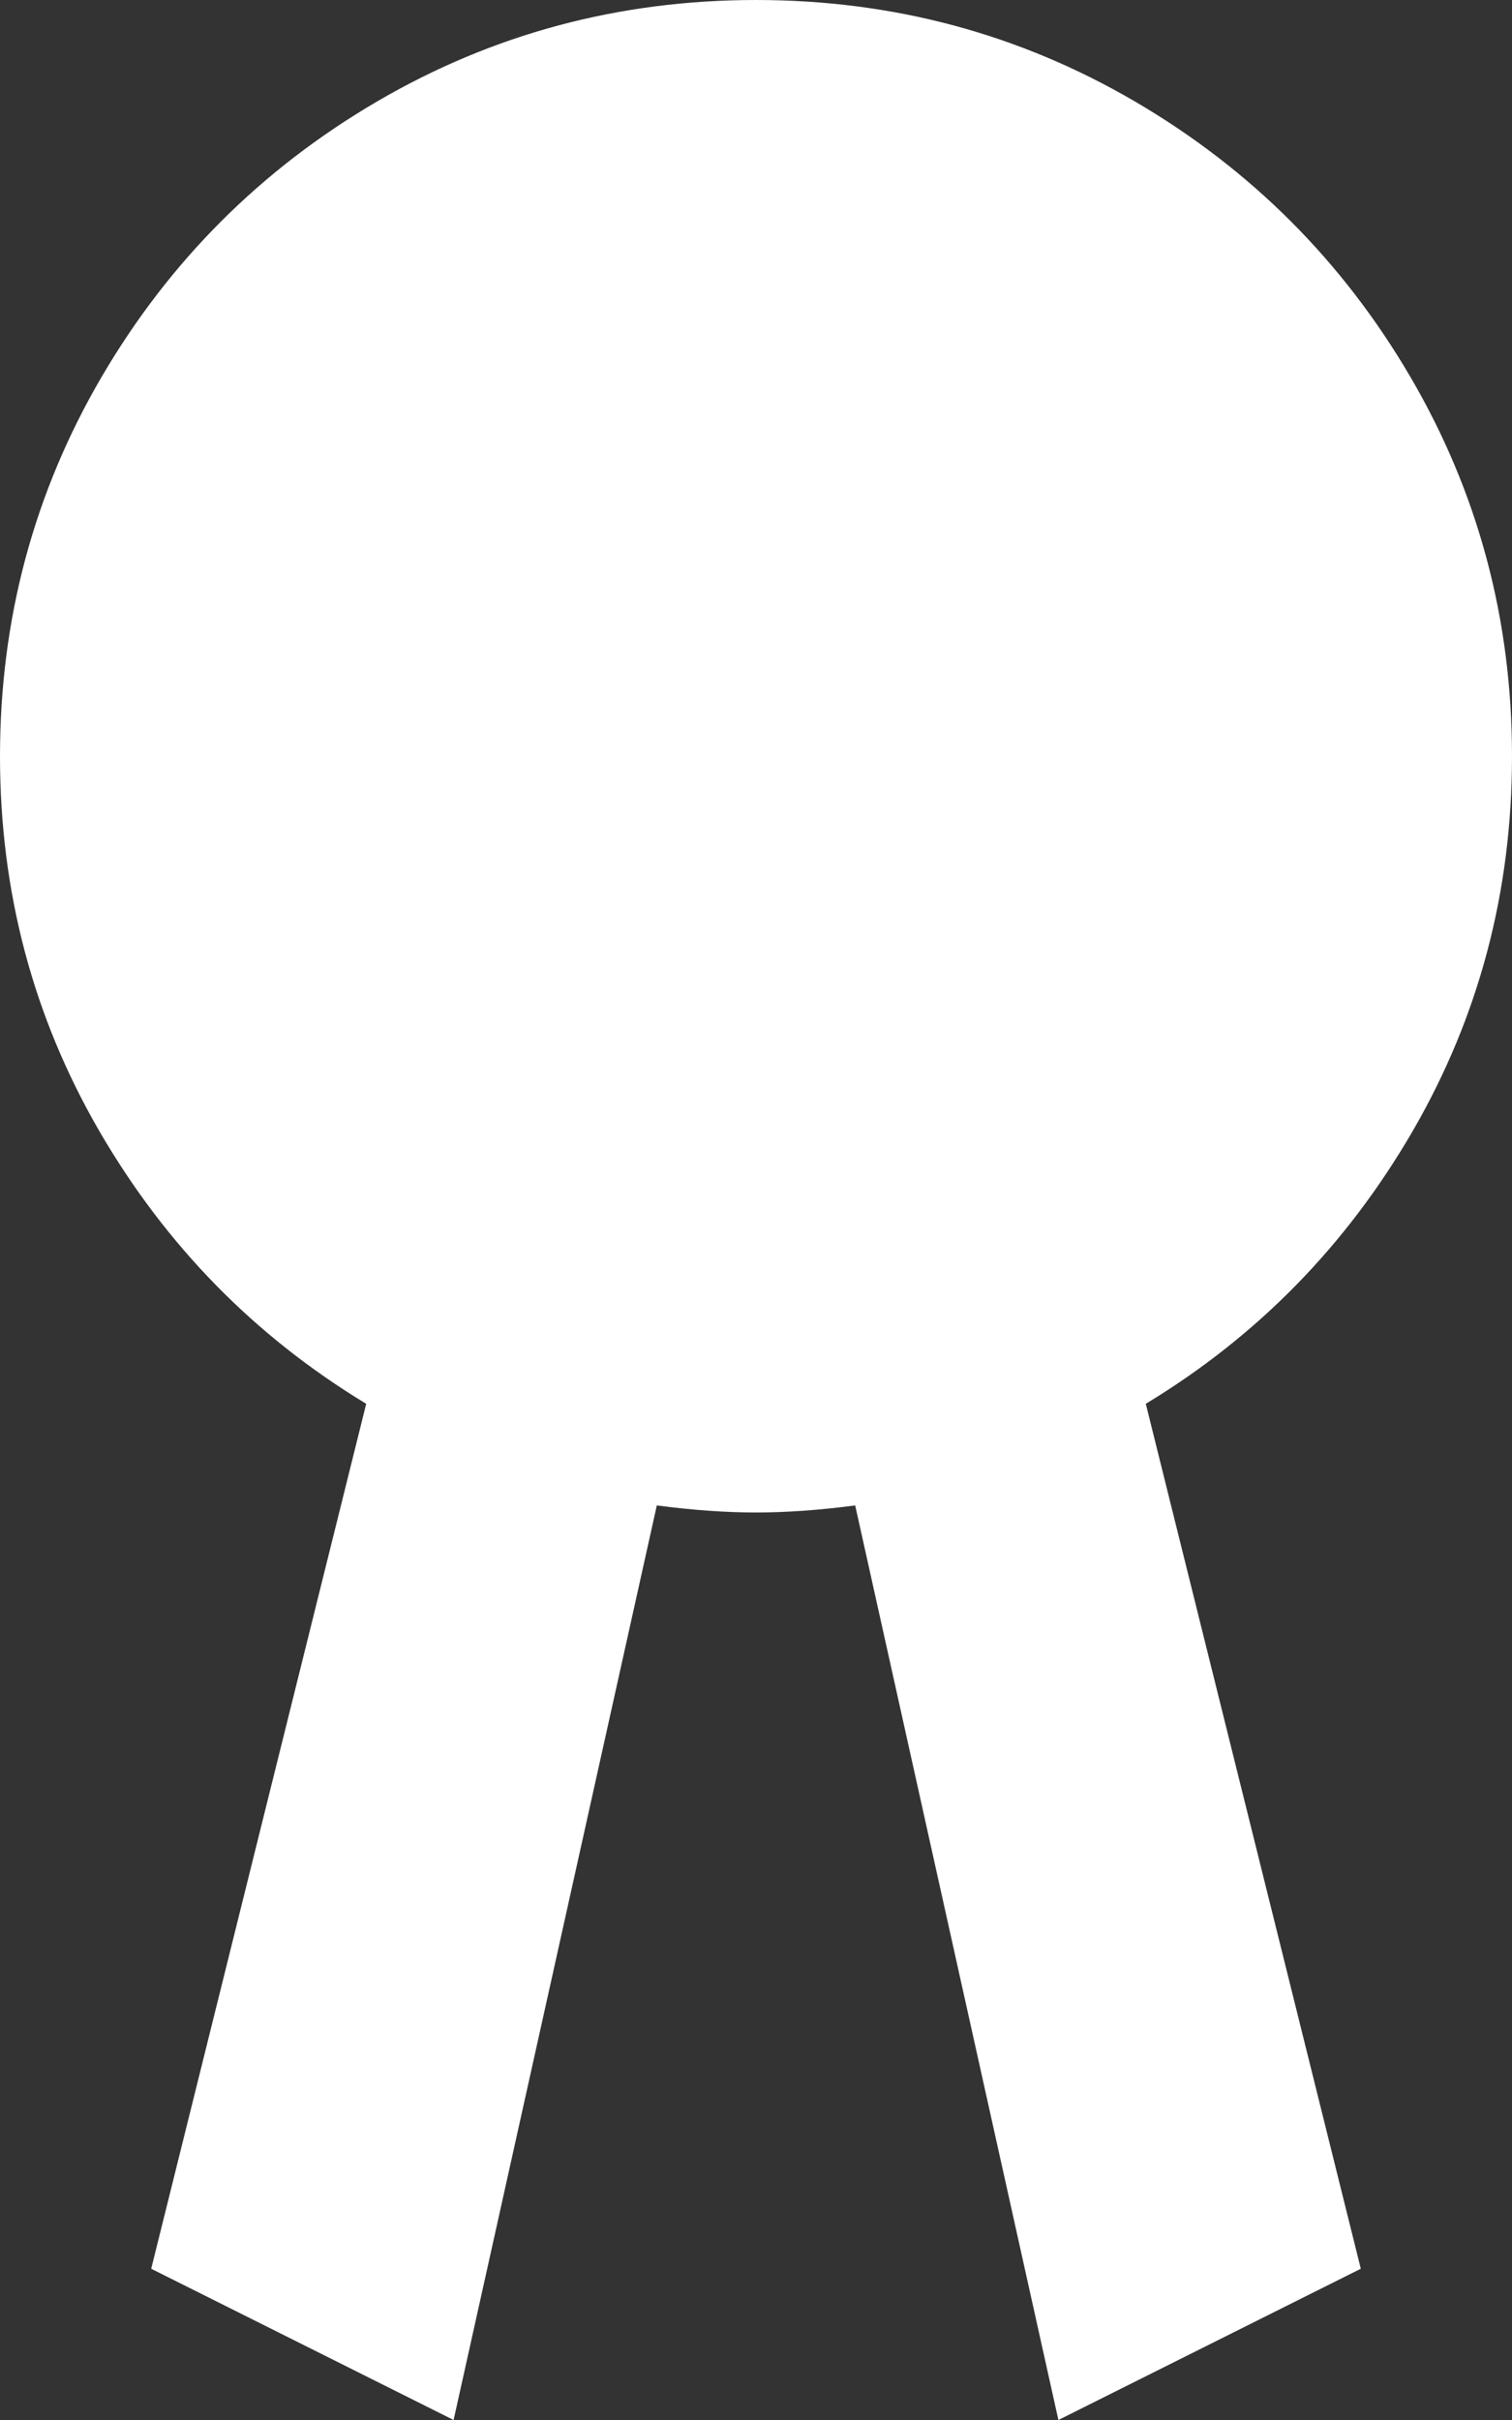 <svg width="15" height="24" viewBox="0 0 15 24" fill="none" xmlns="http://www.w3.org/2000/svg">
<rect x="0" y="0" width="15" height="24" fill="#333333" stroke="none"/>
<path d="M11.367 13.922L13.5 22.5L10.5 24L8.484 14.93C8.125 14.977 7.797 15 7.5 15C7.203 15 6.875 14.977 6.516 14.93L4.5 24L1.5 22.5L3.633 13.922C2.523 13.25 1.641 12.348 0.984 11.215C0.328 10.082 0 8.844 0 7.5C0 6.141 0.336 4.887 1.008 3.738C1.68 2.59 2.59 1.68 3.738 1.008C4.887 0.336 6.141 0 7.5 0C8.859 0 10.113 0.336 11.262 1.008C12.41 1.68 13.32 2.59 13.992 3.738C14.664 4.887 15 6.141 15 7.5C15 8.844 14.672 10.082 14.016 11.215C13.359 12.348 12.477 13.25 11.367 13.922Z" fill="white"/>
</svg>
